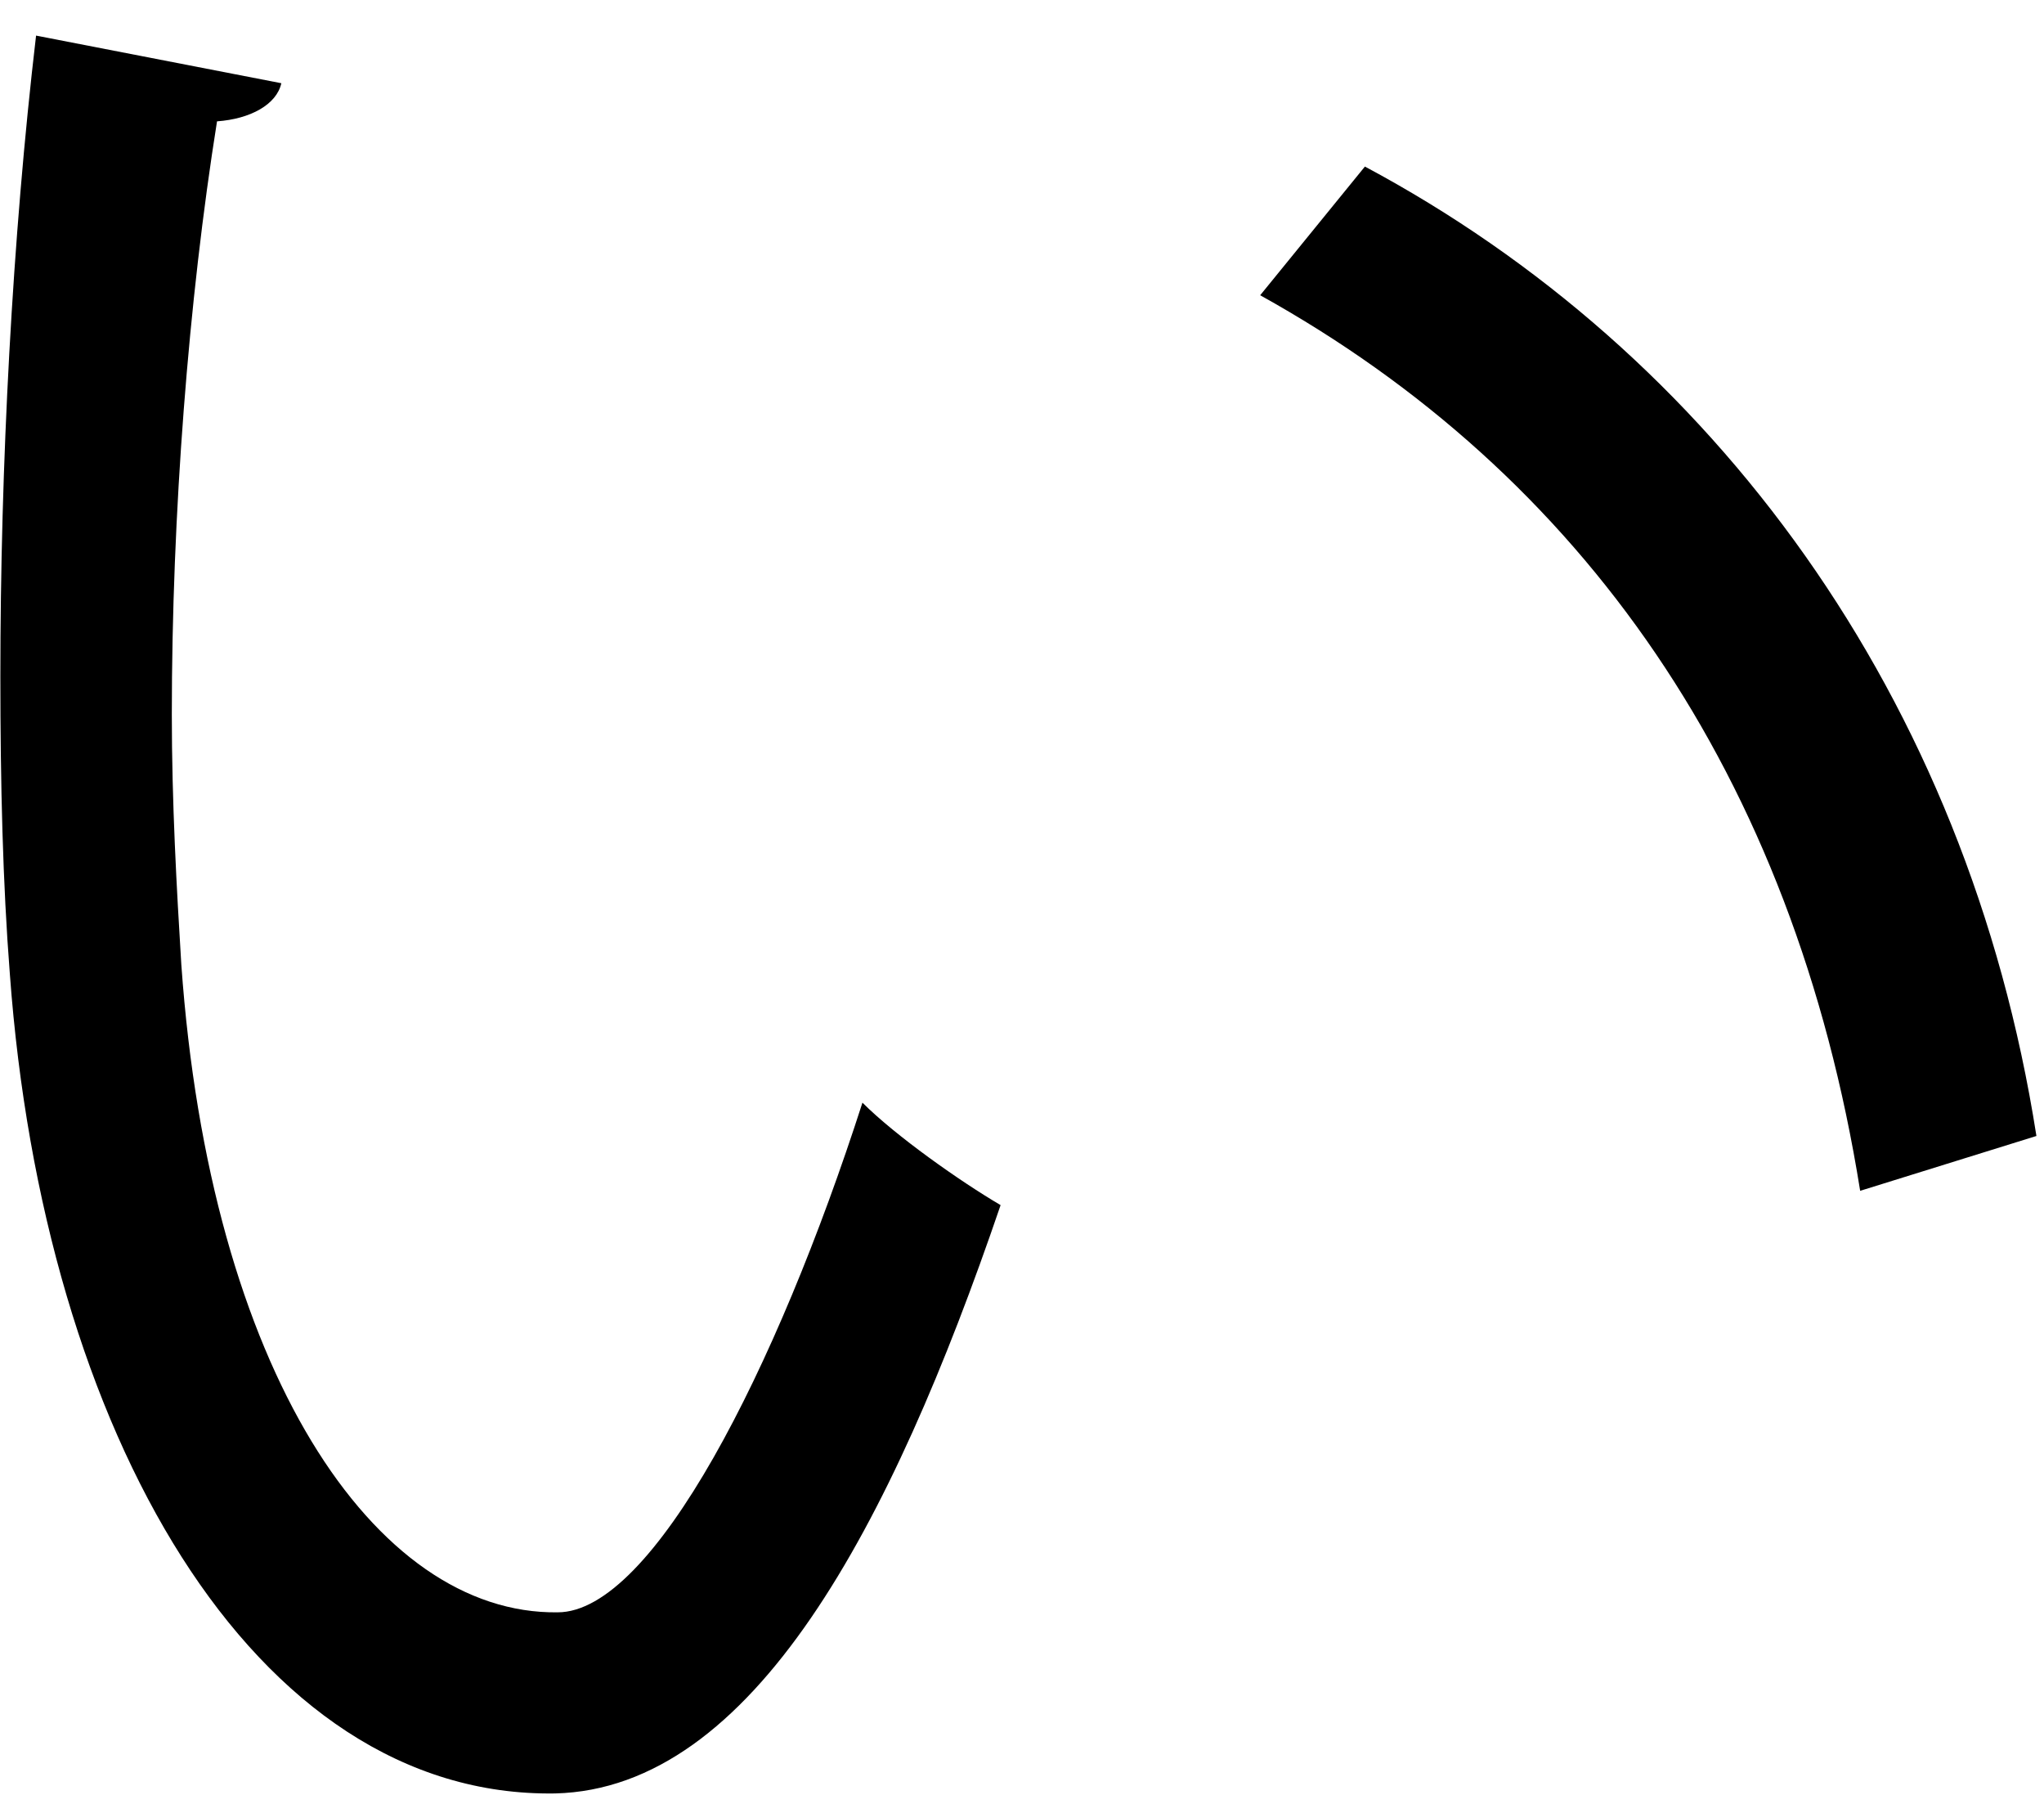 <?xml version="1.0" encoding="UTF-8" standalone="no"?>
<!DOCTYPE svg PUBLIC "-//W3C//DTD SVG 1.1//EN" "http://www.w3.org/Graphics/SVG/1.1/DTD/svg11.dtd">
<svg width="100%" height="100%" viewBox="0 0 17 15" version="1.1" xmlns="http://www.w3.org/2000/svg" xmlns:xlink="http://www.w3.org/1999/xlink" xml:space="preserve" xmlns:serif="http://www.serif.com/" style="fill-rule:evenodd;clip-rule:evenodd;stroke-linejoin:round;stroke-miterlimit:2;">
    <g transform="matrix(1,0,0,1,-477,-285)">
        <g id="i" transform="matrix(1,0,0,1,492.471,290.346)">
            <path d="M0,4.556C-0.554,1.09 -2.316,-1.406 -4.99,-2.891L-4.119,-3.961C-1.228,-2.416 0.892,0.436 1.466,4.1L0,4.556ZM-13.131,-4.654C-13.171,-4.476 -13.389,-4.357 -13.666,-4.337C-13.903,-2.852 -14.042,-1.069 -14.042,0.595C-14.042,1.327 -14.002,2.04 -13.963,2.674C-13.725,6.041 -12.358,8.081 -10.833,8.061C-10.041,8.061 -9.012,6.041 -8.298,3.823C-8.021,4.1 -7.486,4.477 -7.149,4.675C-8.061,7.348 -9.209,9.527 -10.854,9.567C-13.368,9.606 -15.111,6.556 -15.389,2.754C-15.448,2.001 -15.468,1.169 -15.468,0.278C-15.468,-1.465 -15.369,-3.366 -15.171,-5.05L-13.131,-4.654Z" style="fill-rule:nonzero;"/>
        </g>
    </g>
</svg>
